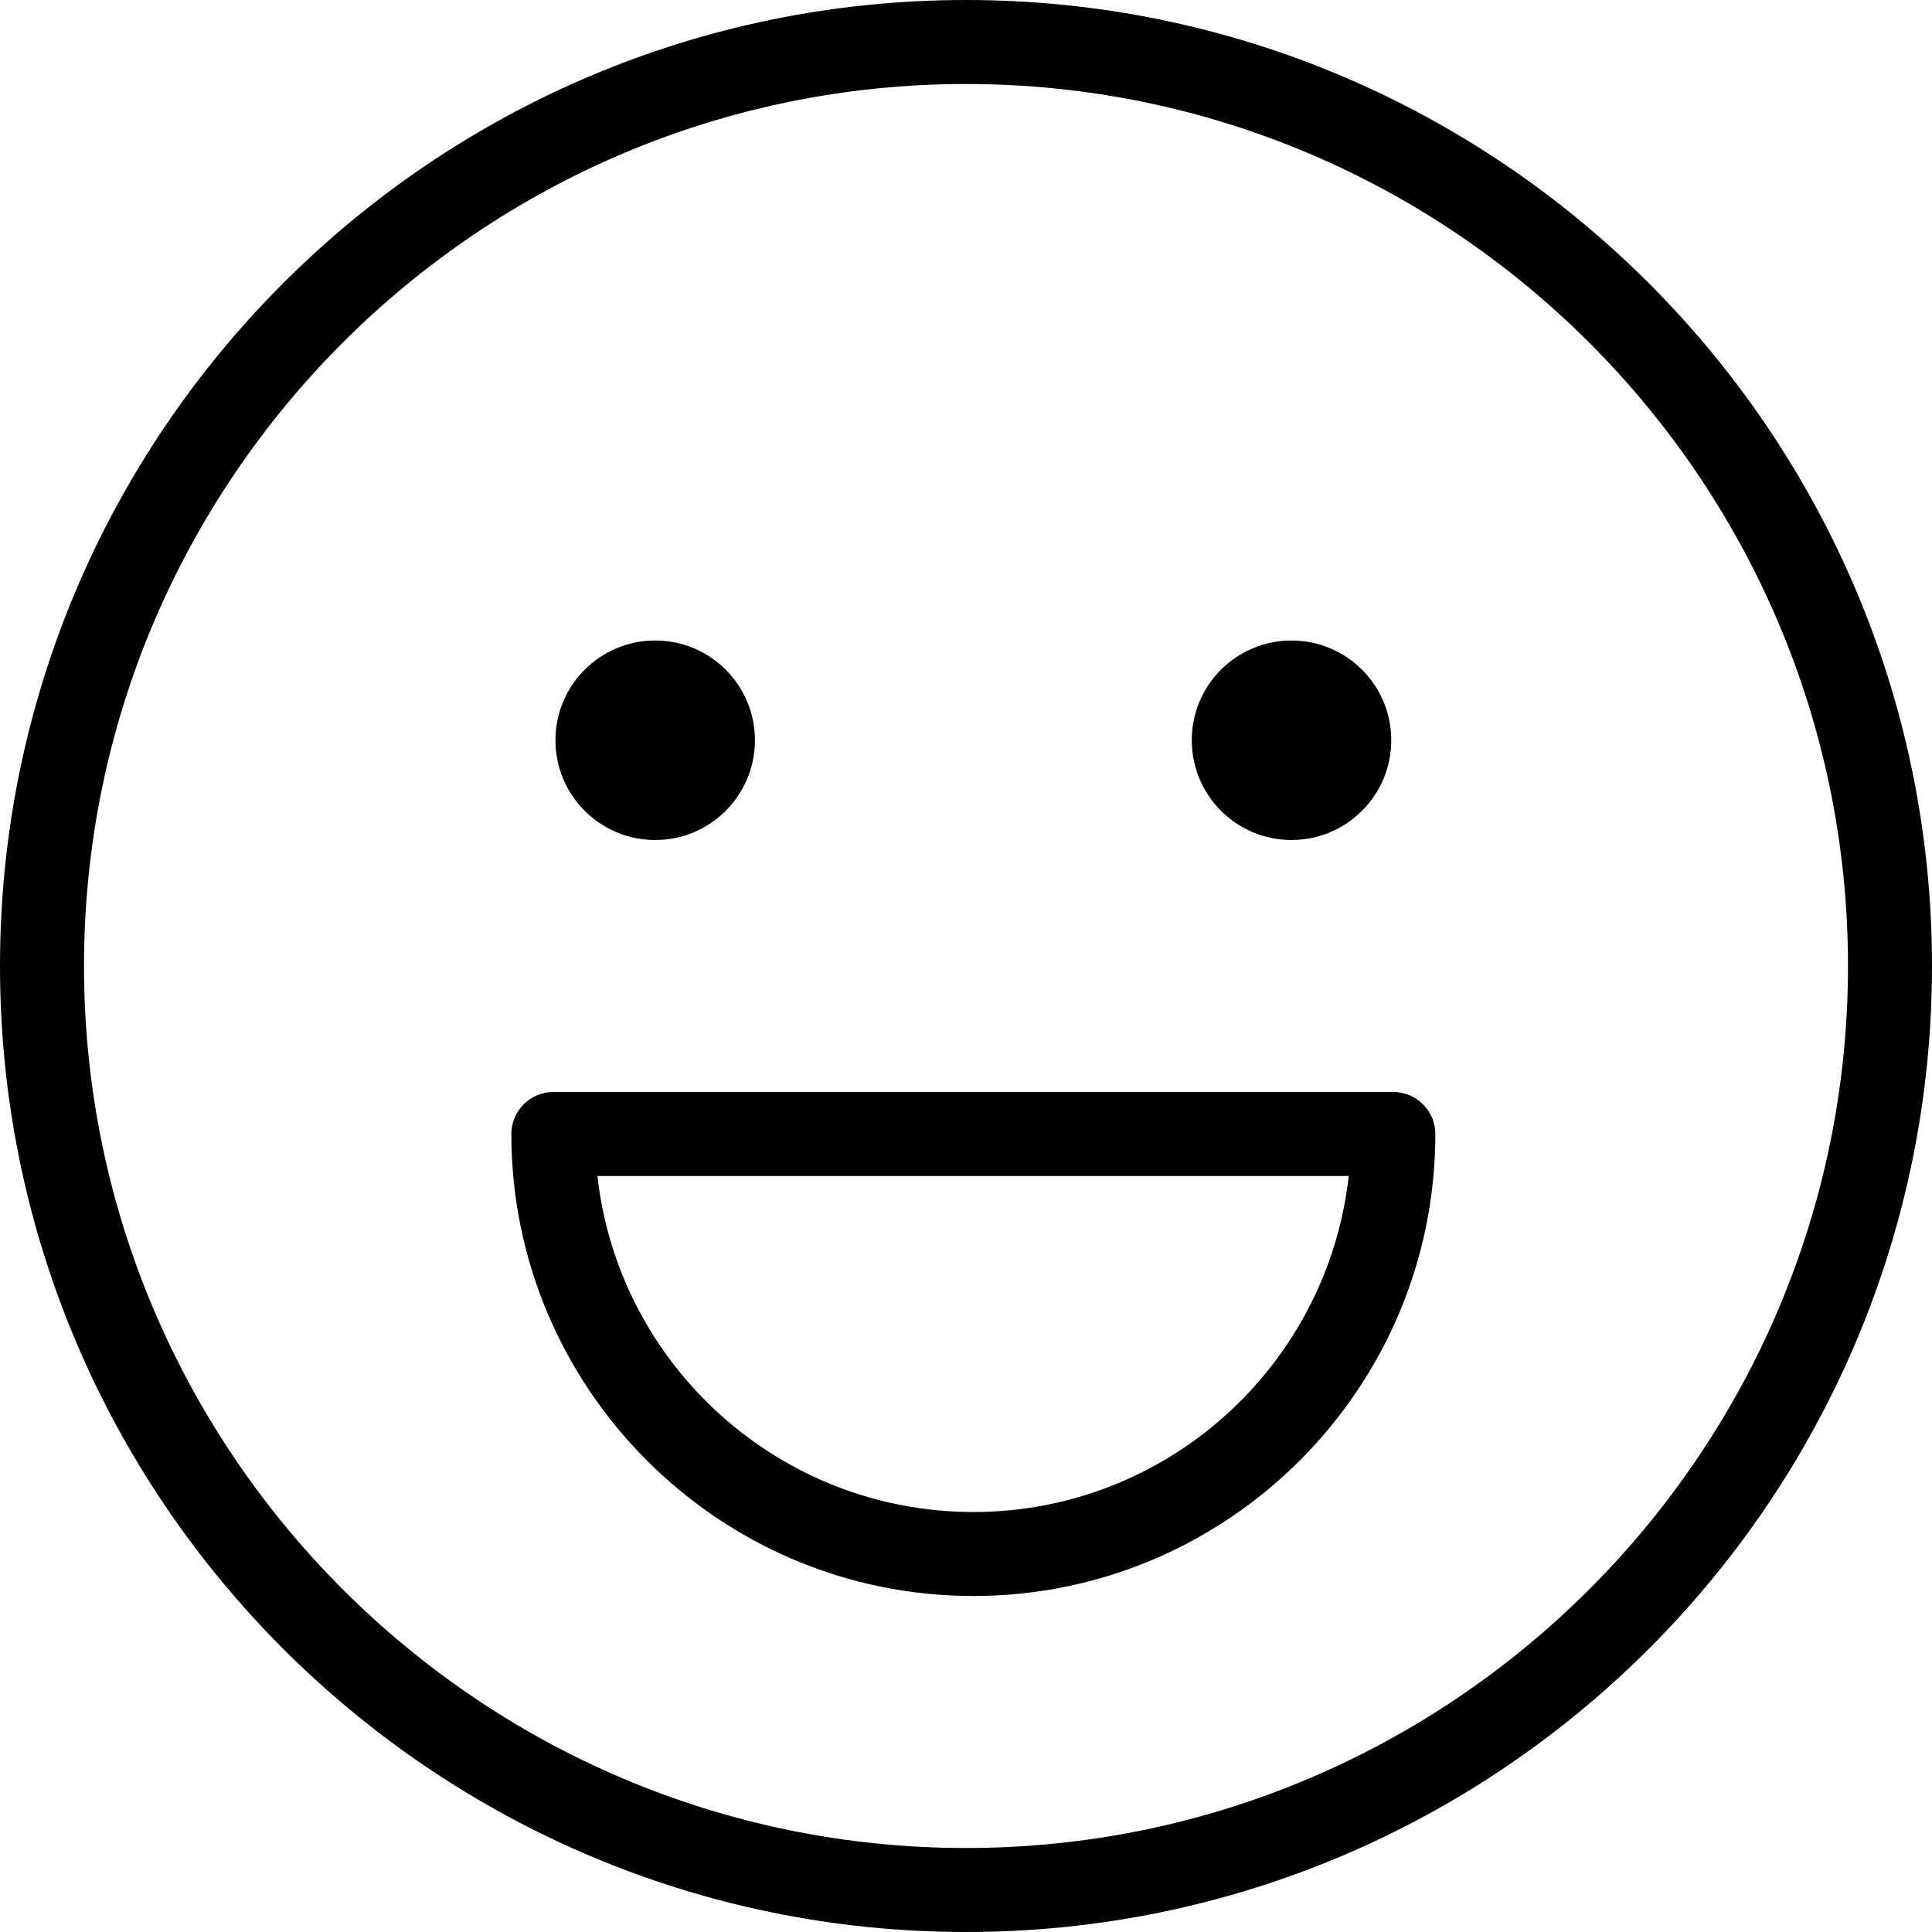 <?xml version="1.0" encoding="utf-8"?>
<!-- Generator: Adobe Illustrator 24.2.0, SVG Export Plug-In . SVG Version: 6.00 Build 0)  -->
<svg version="1.1" id="Capa_1" xmlns="http://www.w3.org/2000/svg" xmlns:xlink="http://www.w3.org/1999/xlink" x="0px" y="0px"
	 viewBox="0 0 368 368" style="enable-background:new 0 0 368 368;" xml:space="preserve">
<g>
	<g>
		<g>
			<path d="M184,0C82.5,0,0,82.5,0,184s82.5,184,184,184s184-82.5,184-184S285.5,0,184,0z M184,352c-92.6,0-168-75.4-168-168
				S91.4,16,184,16s168,75.4,168,168S276.6,352,184,352z"/>
			<g>
				<circle cx="246" cy="141" r="19"/>
				<circle cx="124.8" cy="141" r="19"/>
			</g>
			<path d="M265.4,208h-160c-4.4,0-8,3.6-8,8c0,48.5,39.5,88,88,88s88-39.5,88-88C273.4,211.6,269.8,208,265.4,208z M185.4,288
				c-37,0-67.6-28-71.6-64h143.1C252.9,260,222.4,288,185.4,288z"/>
		</g>
	</g>
</g>
</svg>
